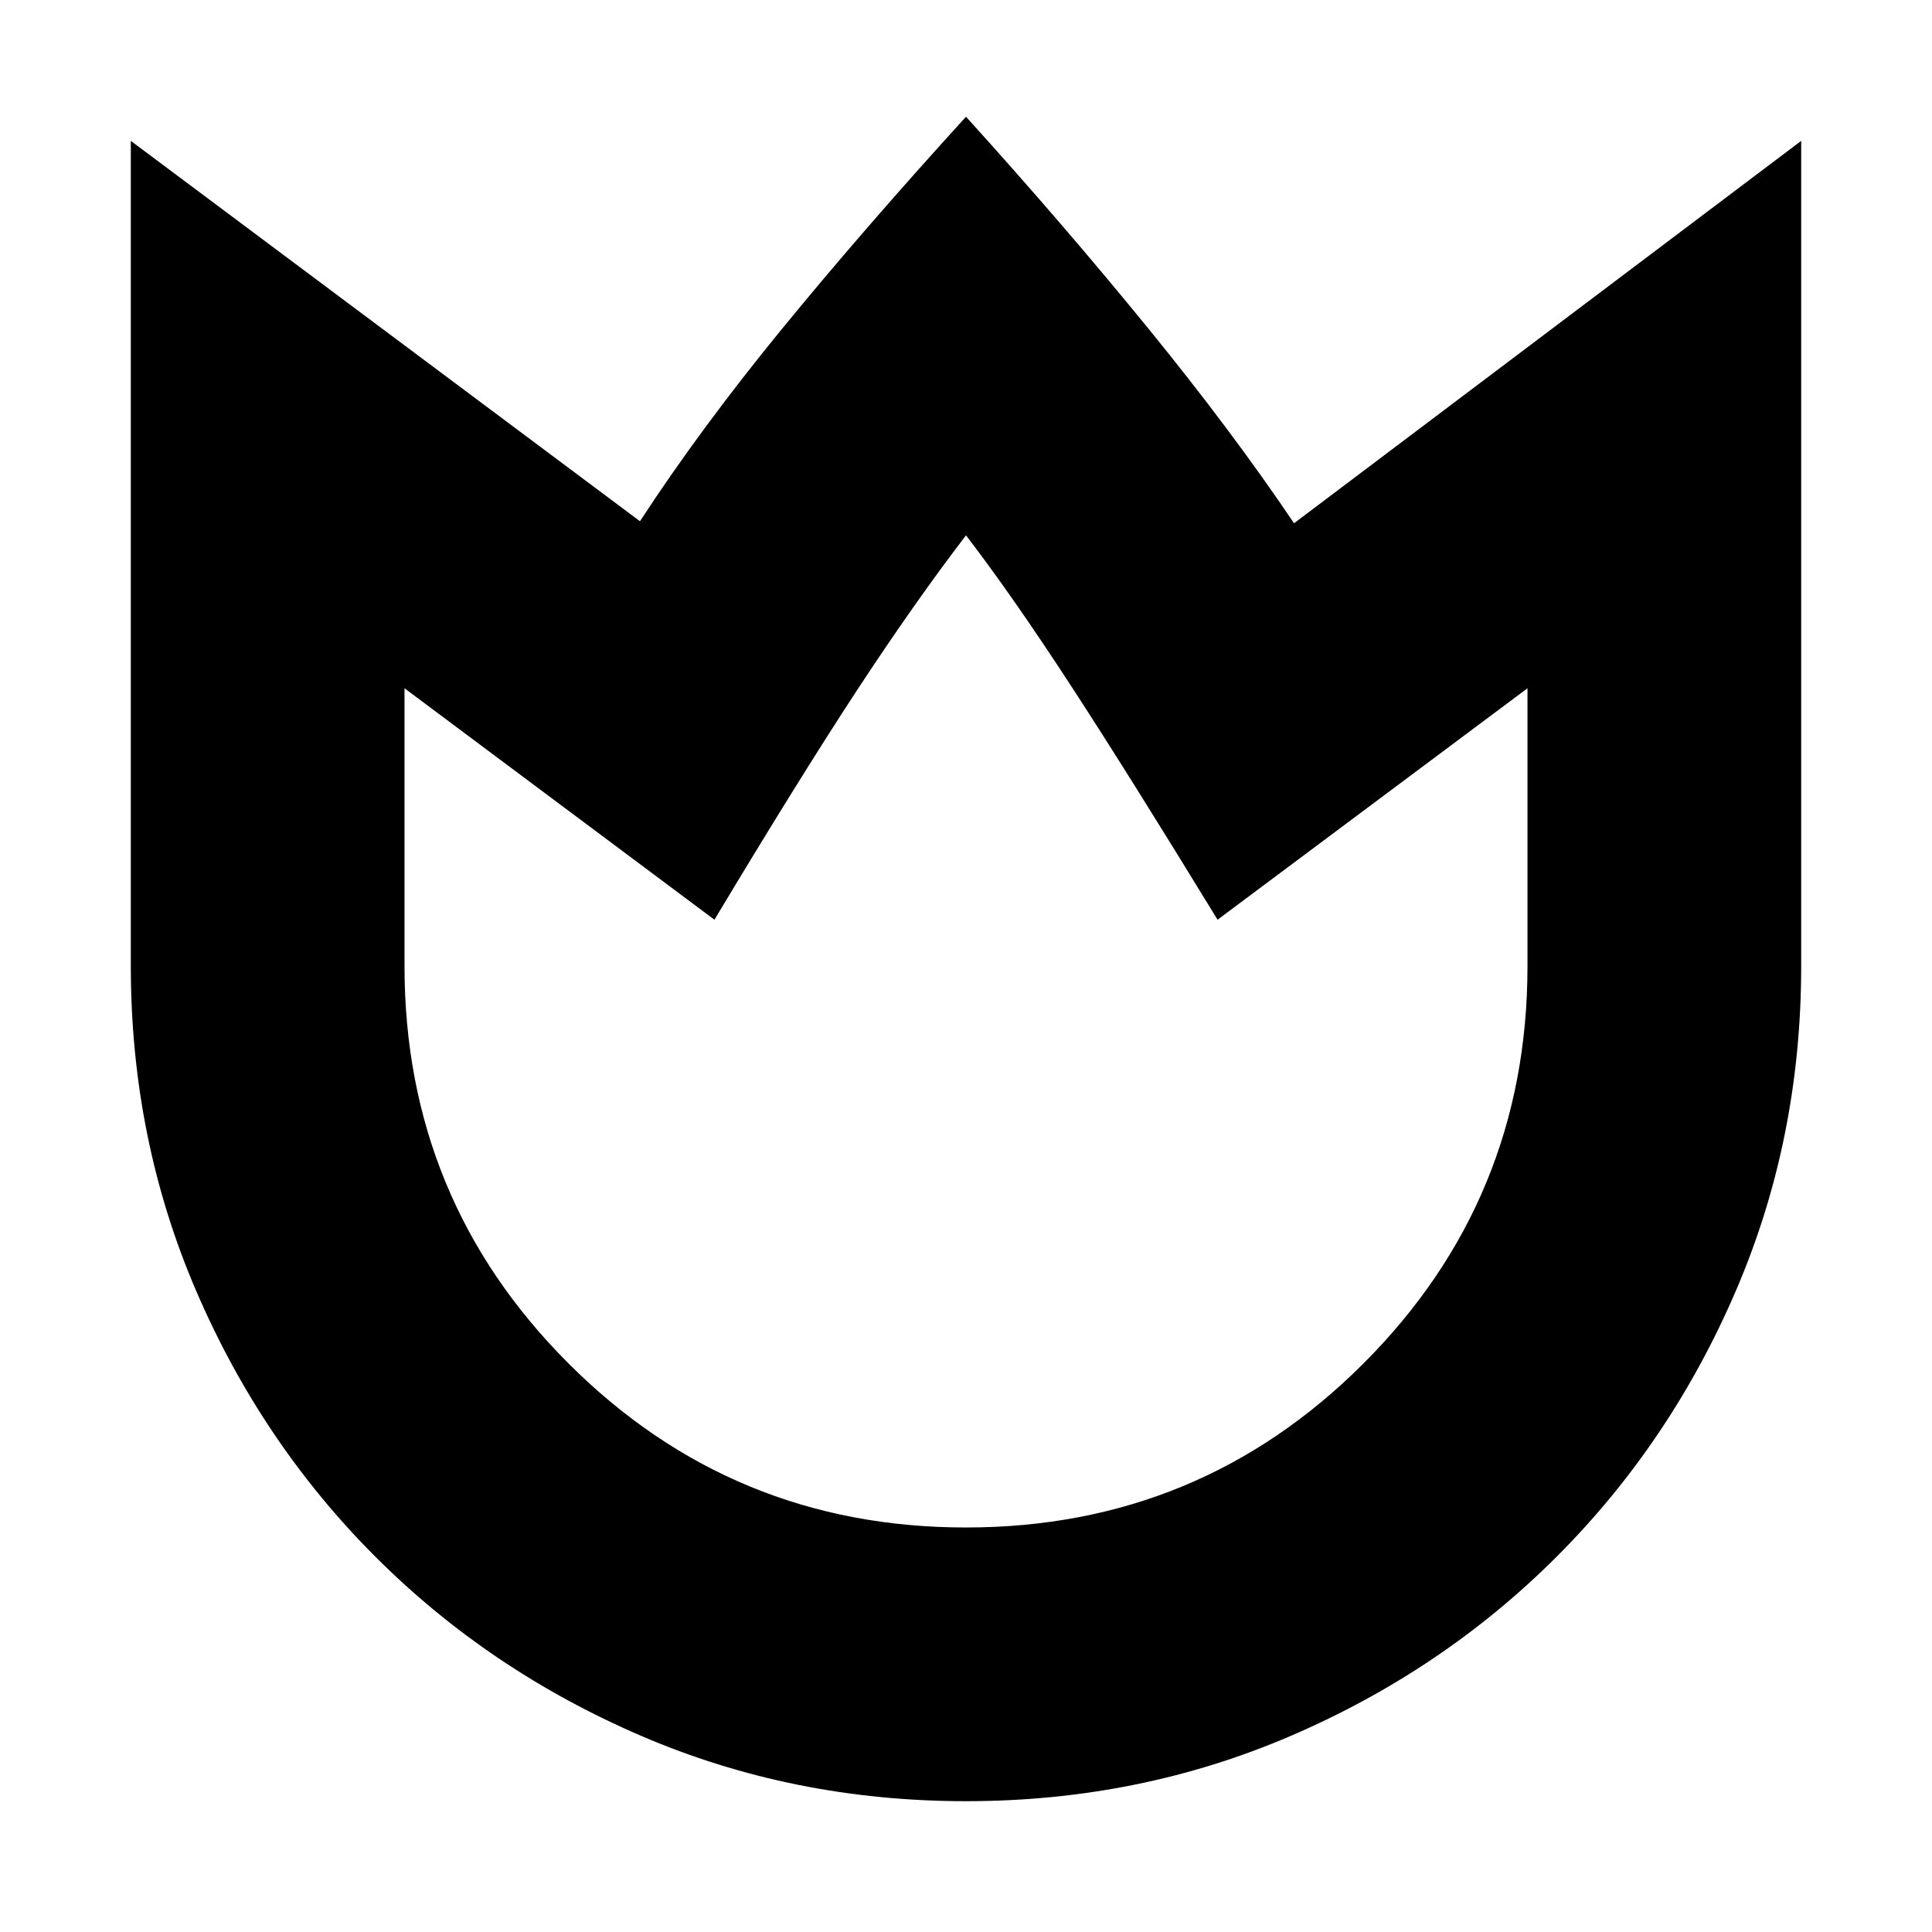 <svg xmlns="http://www.w3.org/2000/svg" height="24" viewBox="0 96 960 960" width="24"><path d="M480 991q-86 0-161.5-32.5t-132-89q-56.5-56.5-89-132T65 576V166l253 189q30-46 70.5-95.5T480 154q48 53 90 104.5t73 97.5l252-190v410q0 86-32.5 161.5t-89 132q-56.5 56.5-132 89T480 991Zm0-136q116 0 197.5-81.5T759 576V438L605 553q-44-72-73-116.5T480 362q-26 34-54.5 77.5T355 553L201 438v138q0 116 81.5 197.5T480 855Zm0-246Z"/></svg>